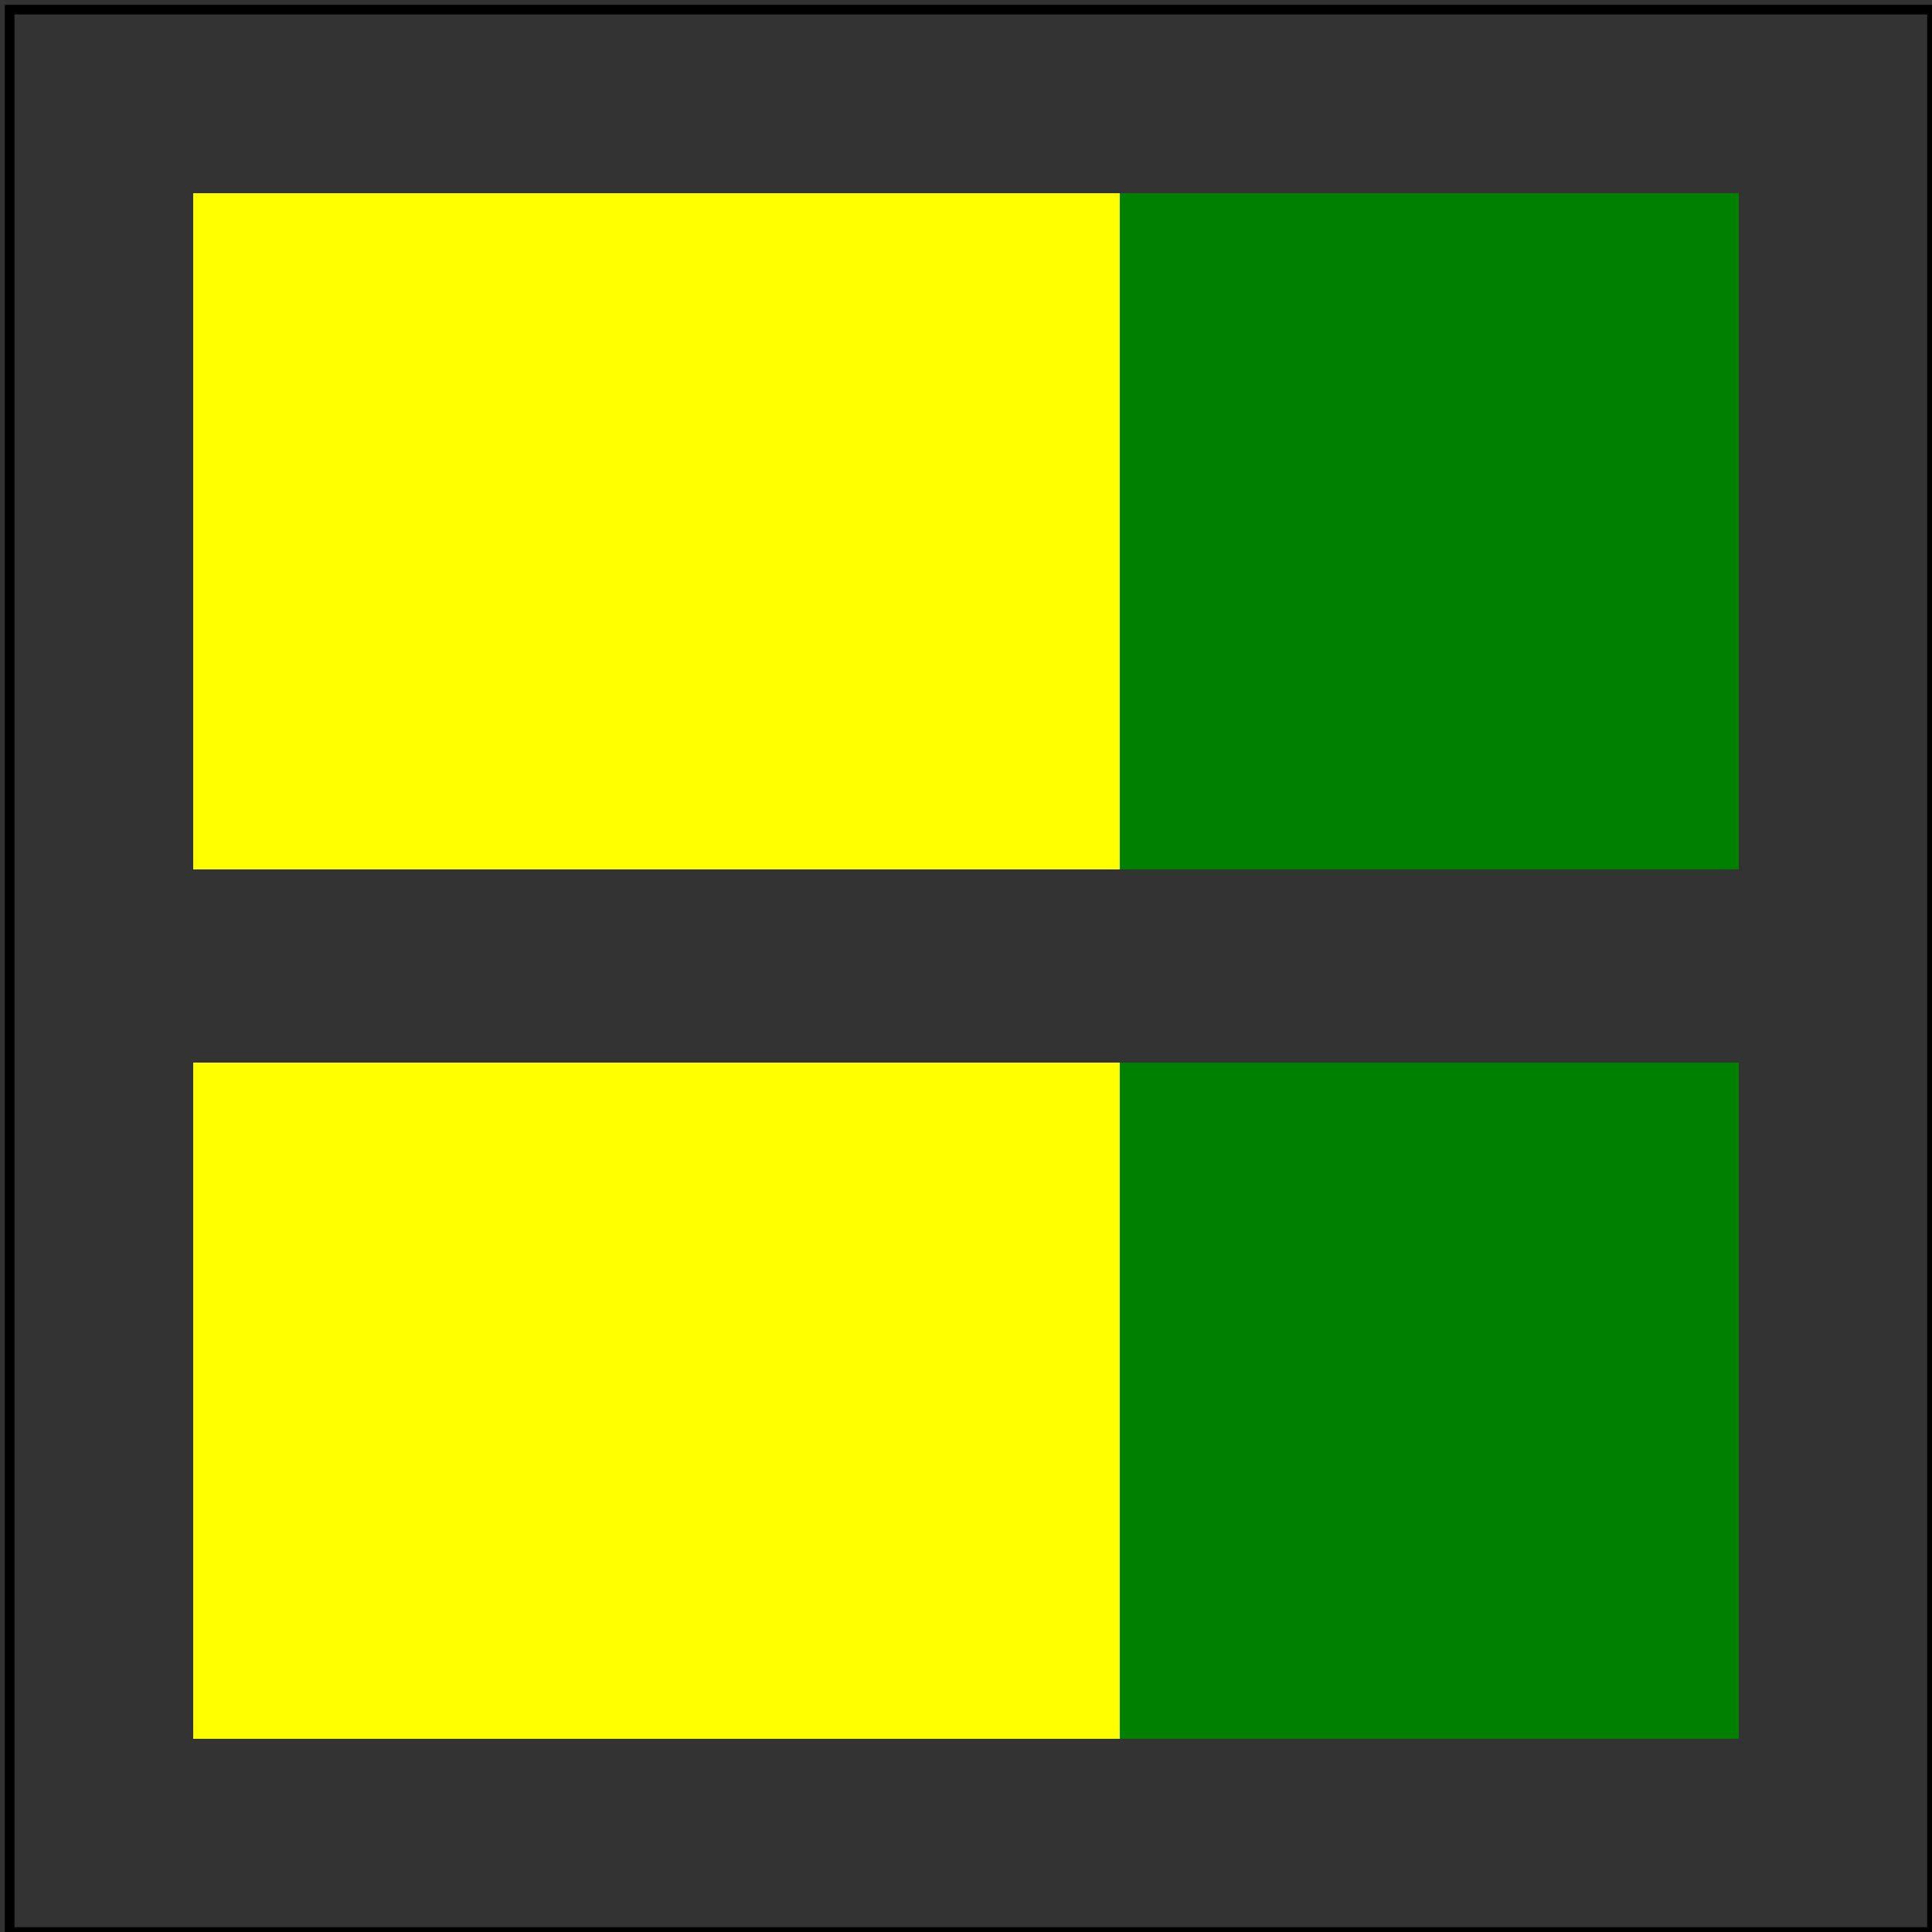 <svg id="svg1" viewBox="0 0 200 200" xmlns="http://www.w3.org/2000/svg">
    <rect x="0" y="0" width="200" height="200" fill="#333333" stroke="none"/>
    <title>Stops with equal `offset` (3)</title>

    <linearGradient id="lg-ref" x1="0" y1="0" x2="1" y2="0"
                    gradientUnits="objectBoundingBox" spreadMethod="pad">
        <stop offset="0.6" stop-color="yellow"/>
        <stop offset="0.6" stop-color="green"/>
    </linearGradient>

    <linearGradient id="lg-test">
        <stop offset="0.6" stop-color="yellow"/>
        <stop offset="0.6" stop-color="green"/>
    </linearGradient>

    <rect id="rect1" x="20" y="20" width="160" height="70" fill="url(#lg-ref)"/>
    <rect id="rect2" x="20" y="110" width="160" height="70" fill="url(#lg-test)"/>

    <!-- image frame -->
    <rect id="frame" x="1" y="1" width="199" height="199" fill="none" stroke="black"/>
</svg>
